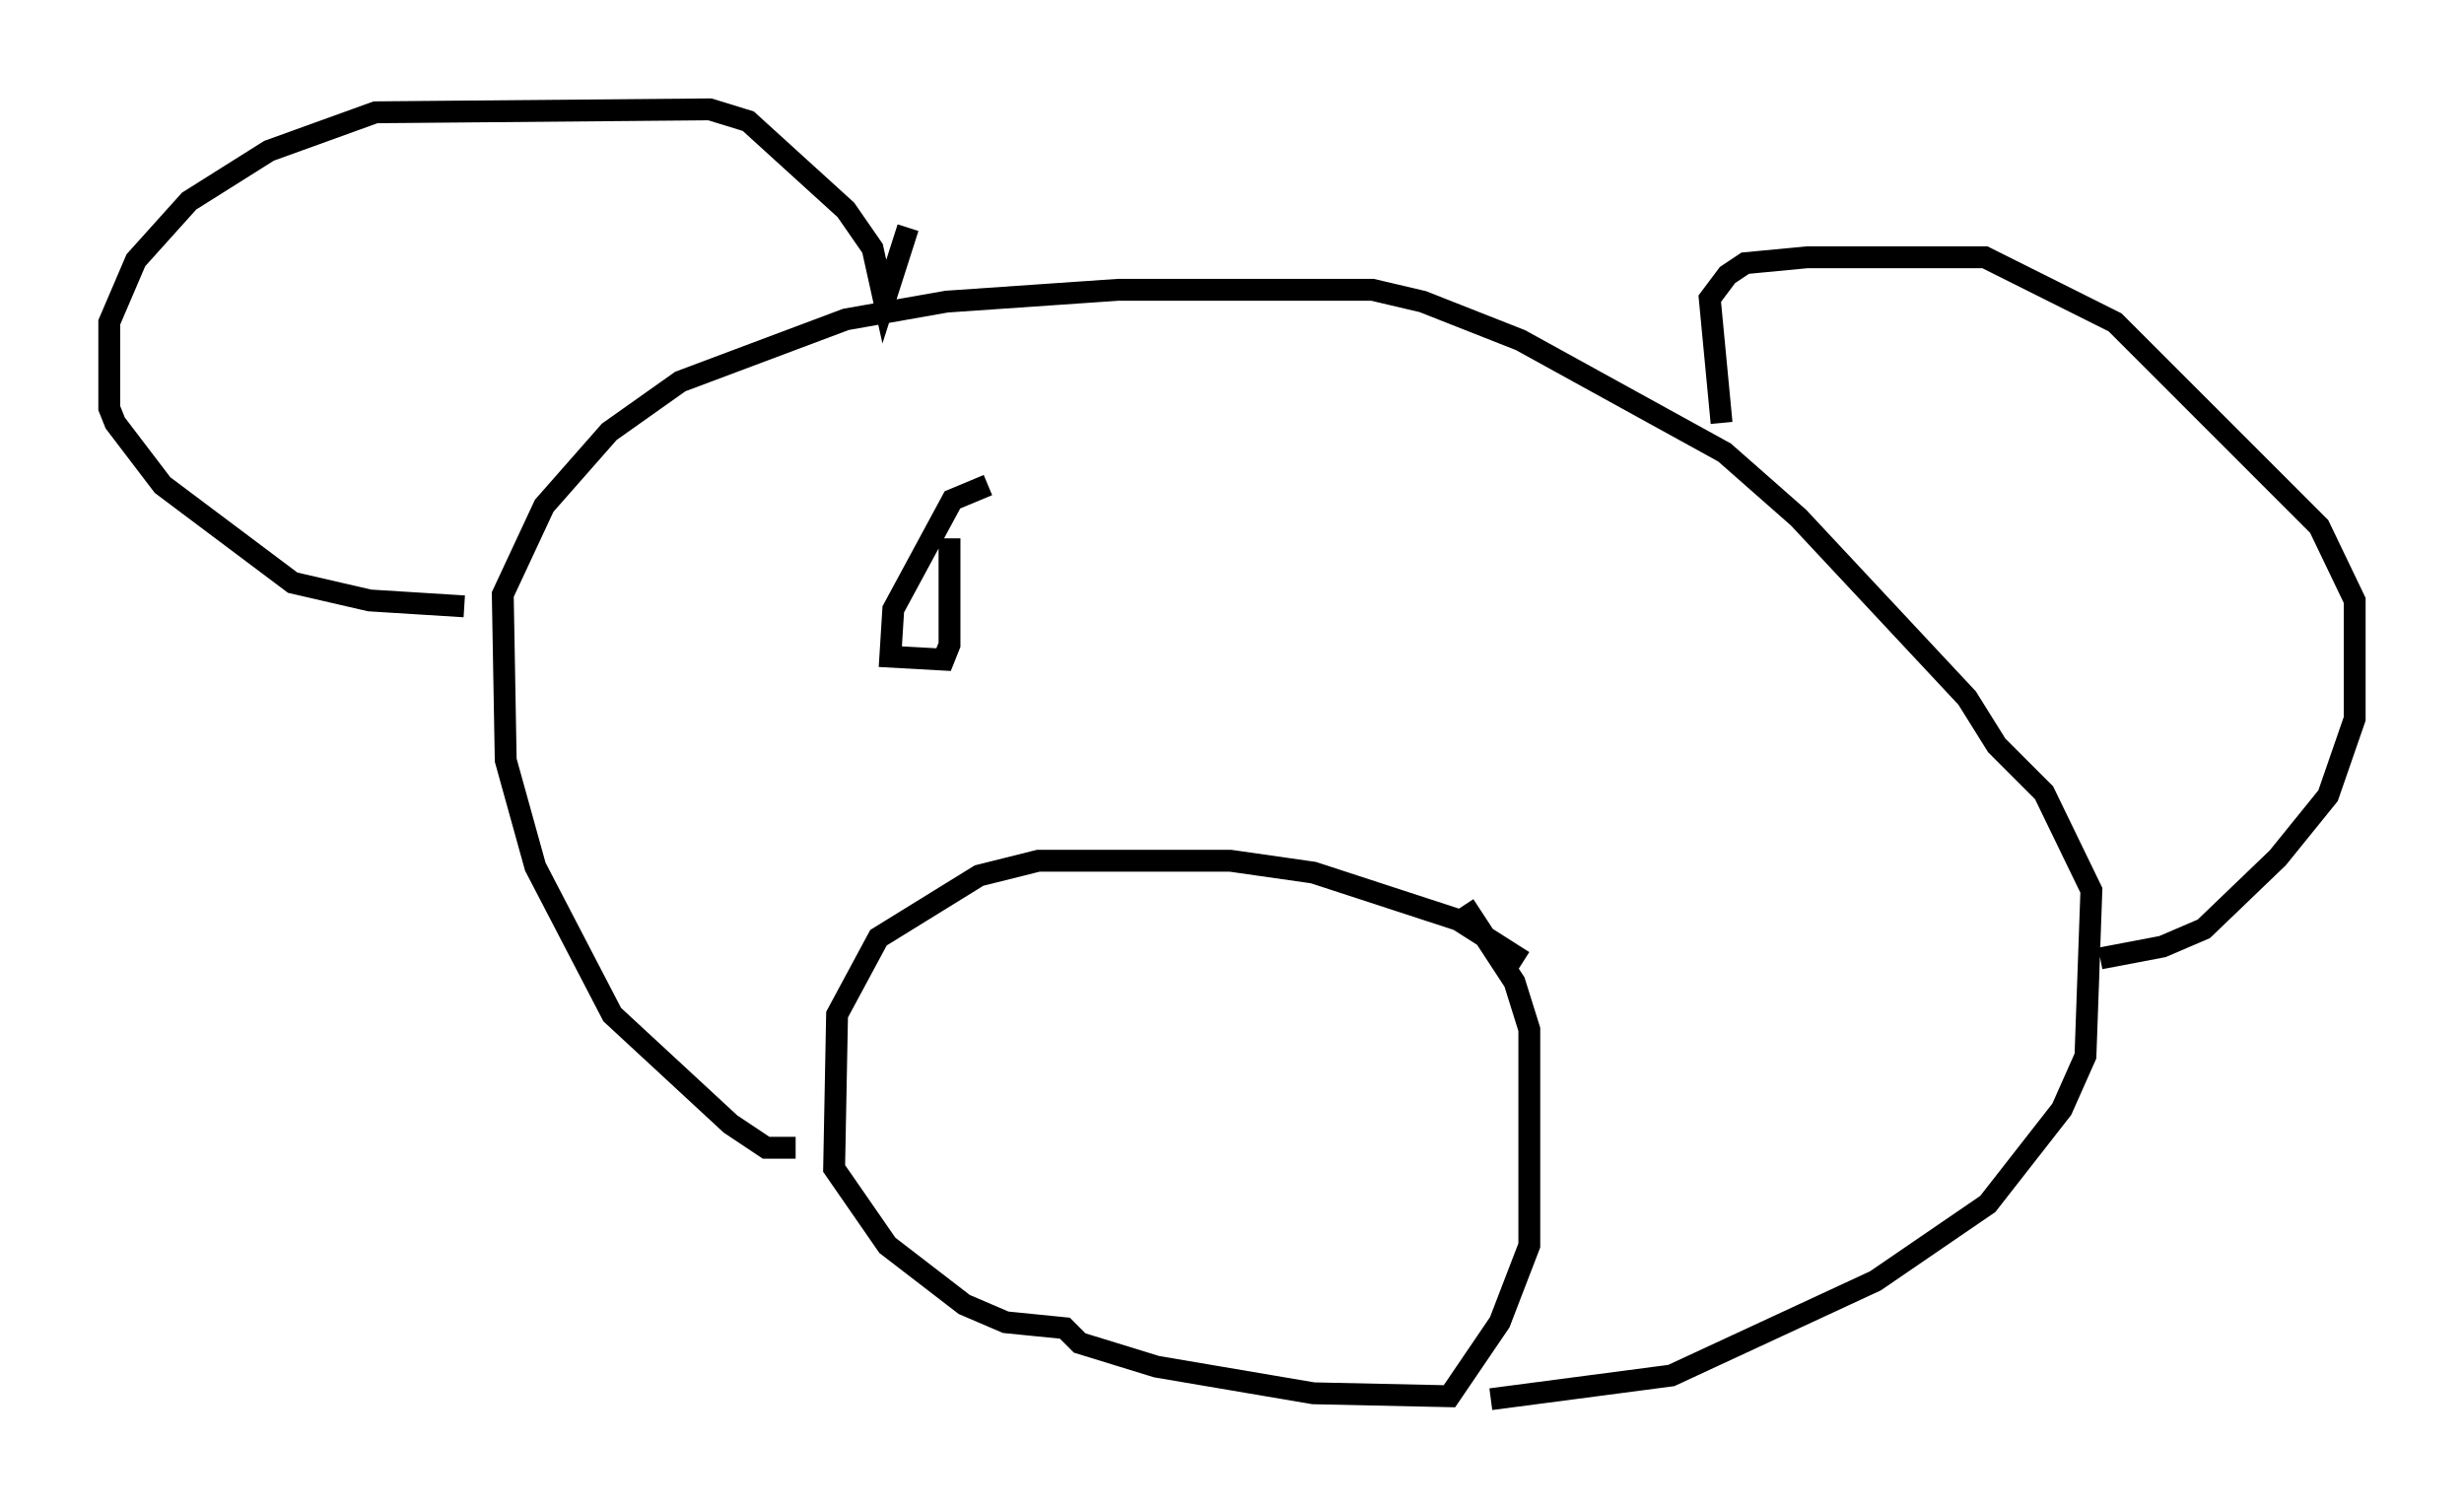 <?xml version="1.0" encoding="utf-8" ?>
<svg baseProfile="full" height="68.998" version="1.1" width="112.705" xmlns="http://www.w3.org/2000/svg" xmlns:ev="http://www.w3.org/2001/xml-events" xmlns:xlink="http://www.w3.org/1999/xlink"><defs /><rect fill="white" height="68.998" width="112.705" x="0" y="0" /><path d="M70.223, 44.783 m-0.541, -0.812 l-2.977, -1.894 -6.631, -2.165 l-3.789, -0.541 -8.796, 0.0 l-2.706, 0.677 -4.601, 2.842 l-1.894, 3.518 -0.135, 7.036 l2.436, 3.518 3.518, 2.706 l1.894, 0.812 2.706, 0.271 l0.677, 0.677 3.518, 1.083 l7.172, 1.218 6.225, 0.135 l2.3, -3.383 1.353, -3.518 l0.0, -9.878 -0.677, -2.165 l-2.3, -3.518 m-30.582, 11.096 l-1.353, 0.0 -1.624, -1.083 l-5.413, -5.007 -3.518, -6.766 l-1.353, -4.871 -0.135, -7.578 l1.894, -4.059 2.977, -3.383 l3.248, -2.3 7.578, -2.842 l4.601, -0.812 7.848, -0.541 l11.637, 0.0 2.3, 0.541 l4.465, 1.759 9.337, 5.142 l3.383, 2.977 7.713, 8.254 l1.353, 2.165 2.165, 2.165 l2.165, 4.465 -0.271, 7.578 l-1.083, 2.436 -3.383, 4.33 l-5.142, 3.518 -9.337, 4.33 l-8.254, 1.083 m-26.657, -53.585 l-1.083, 3.383 -0.541, -2.436 l-1.218, -1.759 -4.465, -4.059 l-1.759, -0.541 -15.291, 0.135 l-4.871, 1.759 -3.654, 2.3 l-2.436, 2.706 -1.218, 2.842 l0.0, 3.924 0.271, 0.677 l2.165, 2.842 5.954, 4.465 l3.518, 0.812 4.33, 0.271 m57.51, -8.39 l-0.541, -5.683 0.812, -1.083 l0.812, -0.541 2.842, -0.271 l8.119, 0.0 5.954, 2.977 l9.337, 9.337 1.624, 3.383 l0.0, 5.413 -1.218, 3.518 l-2.3, 2.842 -3.383, 3.248 l-1.894, 0.812 -2.842, 0.541 m-50.879, -21.651 l-1.624, 0.677 -2.706, 5.007 l-0.135, 2.165 2.436, 0.135 l0.271, -0.677 0.0, -4.871 " fill="none" stroke="black" stroke-width="1" /></svg>